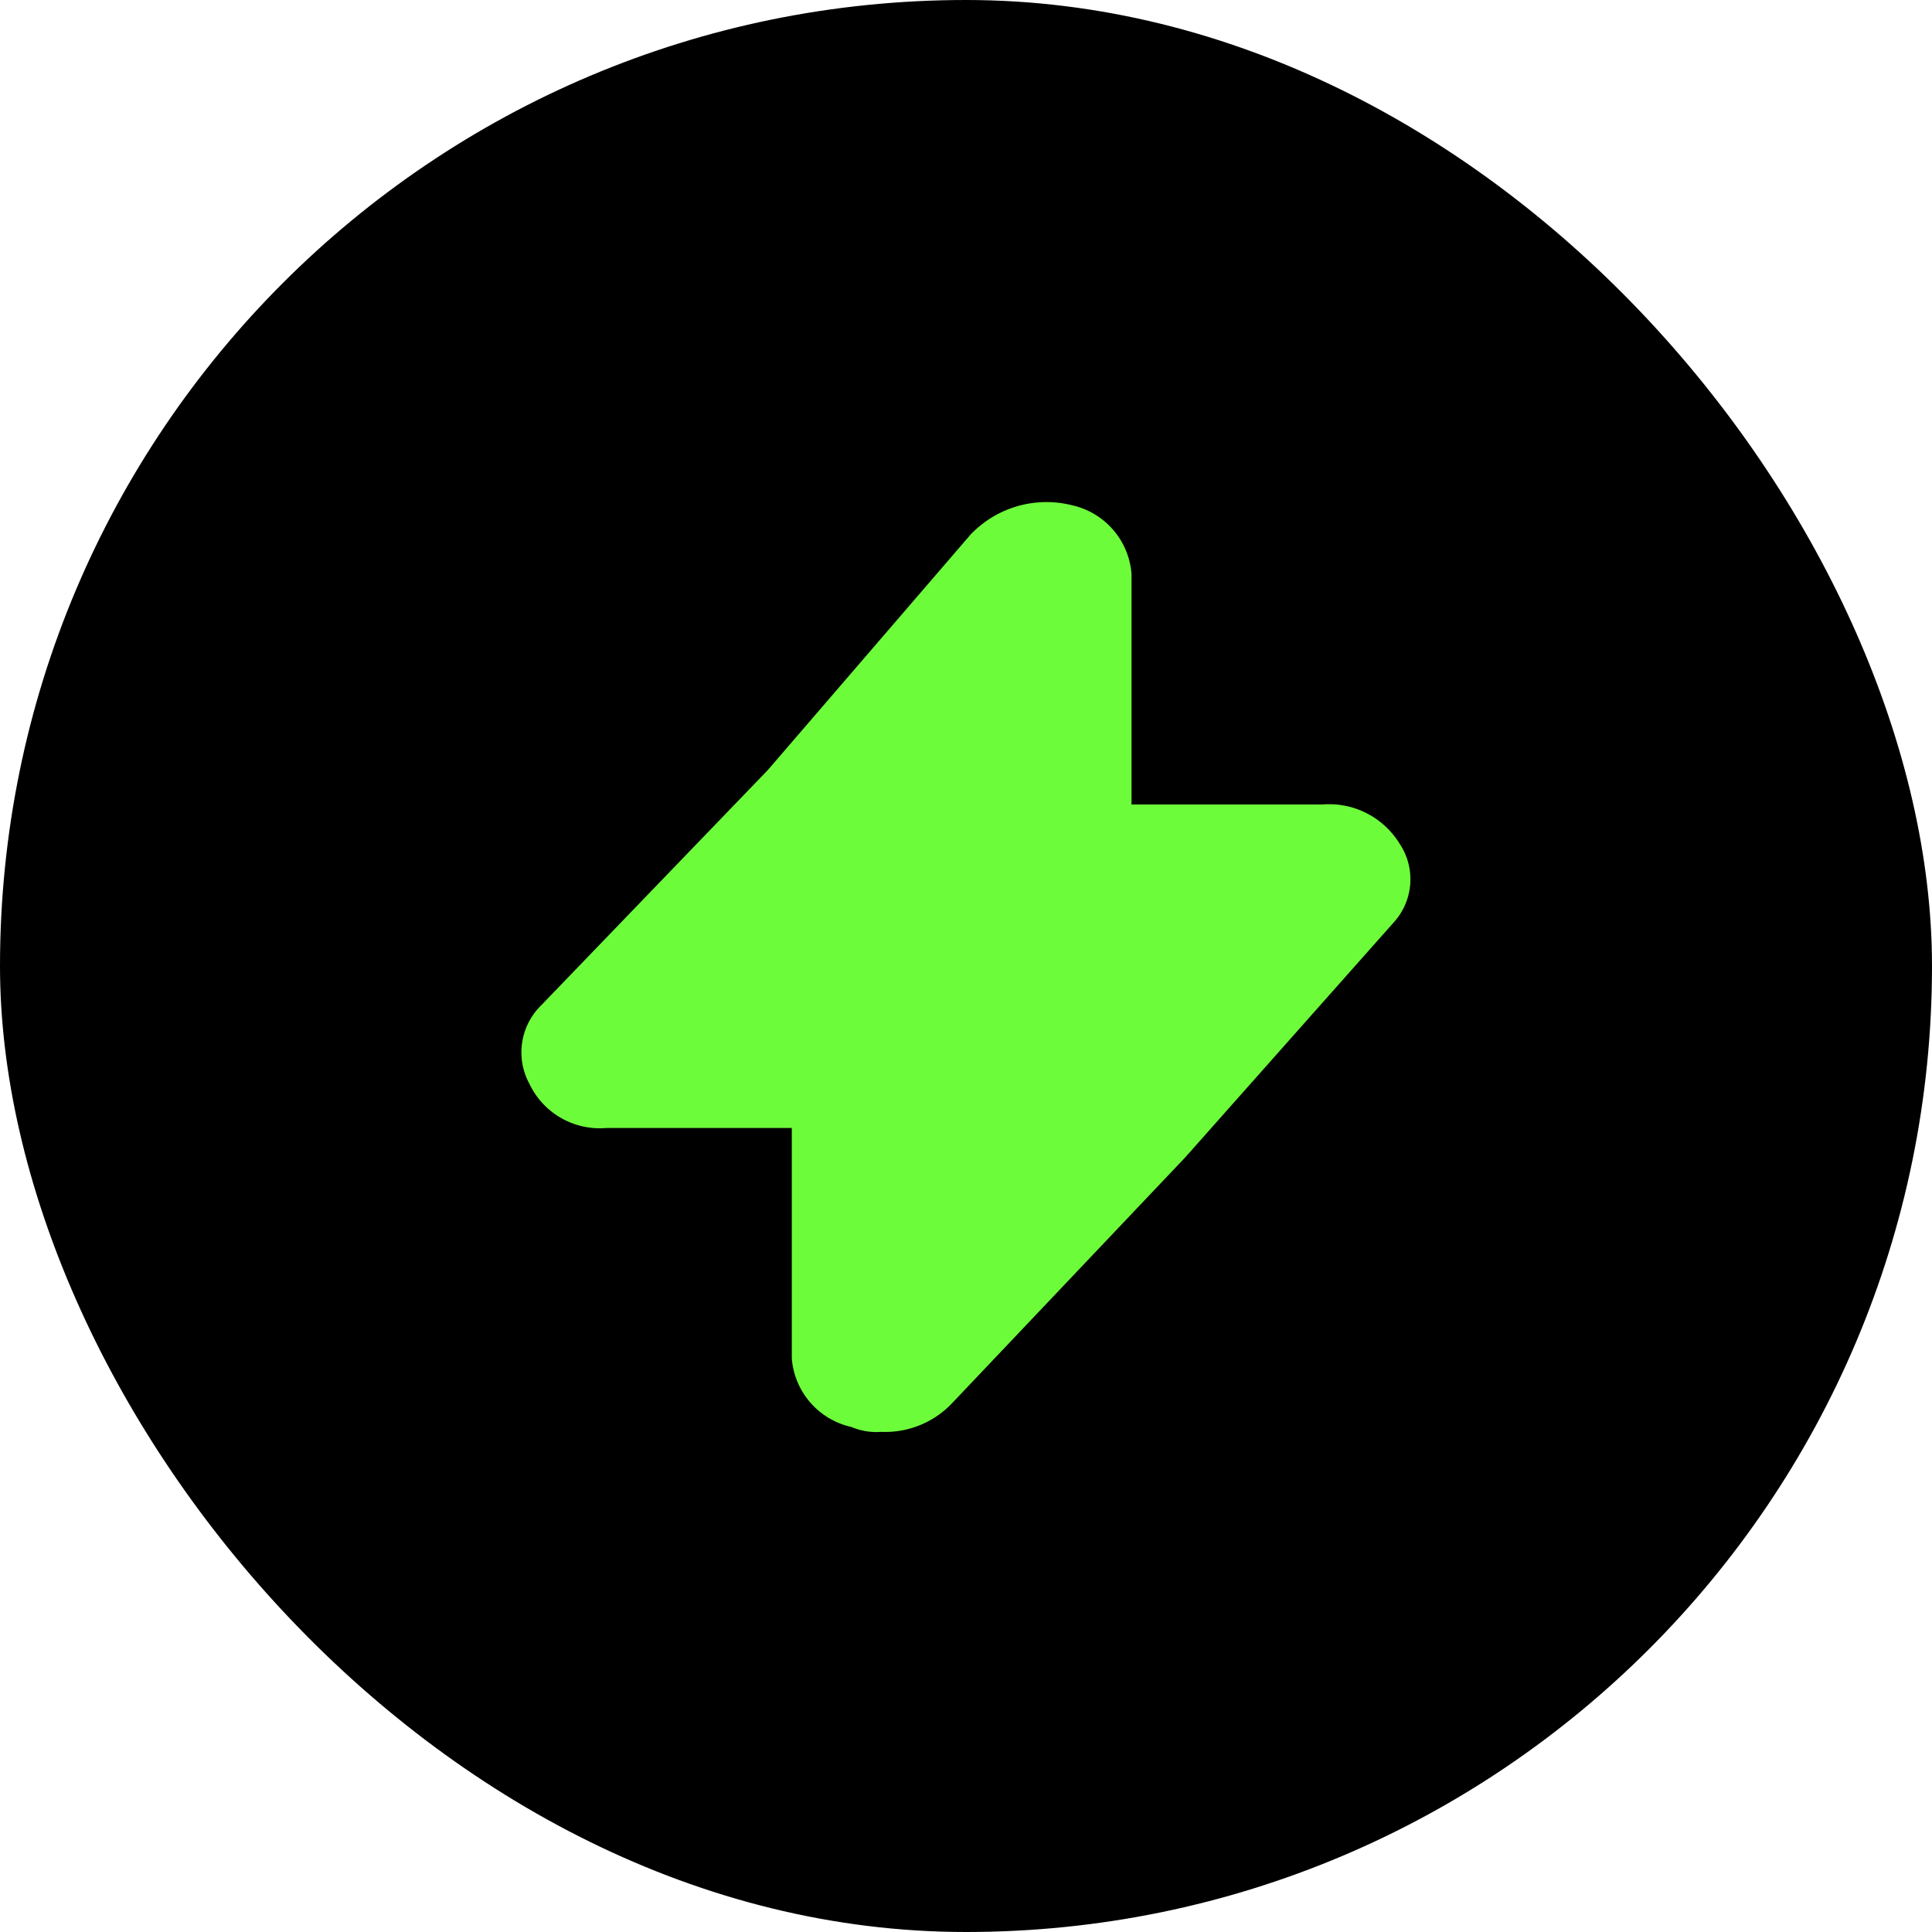 <svg xmlns="http://www.w3.org/2000/svg" width="30" height="30" viewBox="0 0 30 30">
  <g id="Group_22703" data-name="Group 22703" transform="translate(0 -0.272)">
    <rect id="Rectangle_8297" data-name="Rectangle 8297" width="30" height="30" rx="15" transform="translate(0 0.272)"/>
    <path id="_034-flash" data-name="034-flash" d="M17.55,8.517,14.309,12.17,10.7,15.975a1.432,1.432,0,0,1-1.111.457.991.991,0,0,1-.463-.076A1.185,1.185,0,0,1,8.2,15.29V11.713H5.326a1.209,1.209,0,0,1-1.2-.685A1.022,1.022,0,0,1,4.307,9.81L7.826,6.157,10.975,2.5a1.627,1.627,0,0,1,1.574-.457,1.185,1.185,0,0,1,.926,1.065V6.69h2.963a1.284,1.284,0,0,1,1.2.609A.993.993,0,0,1,17.55,8.517Z" transform="translate(4.095 6.074)" fill="#6dfc3a"/>
  </g>
</svg>
